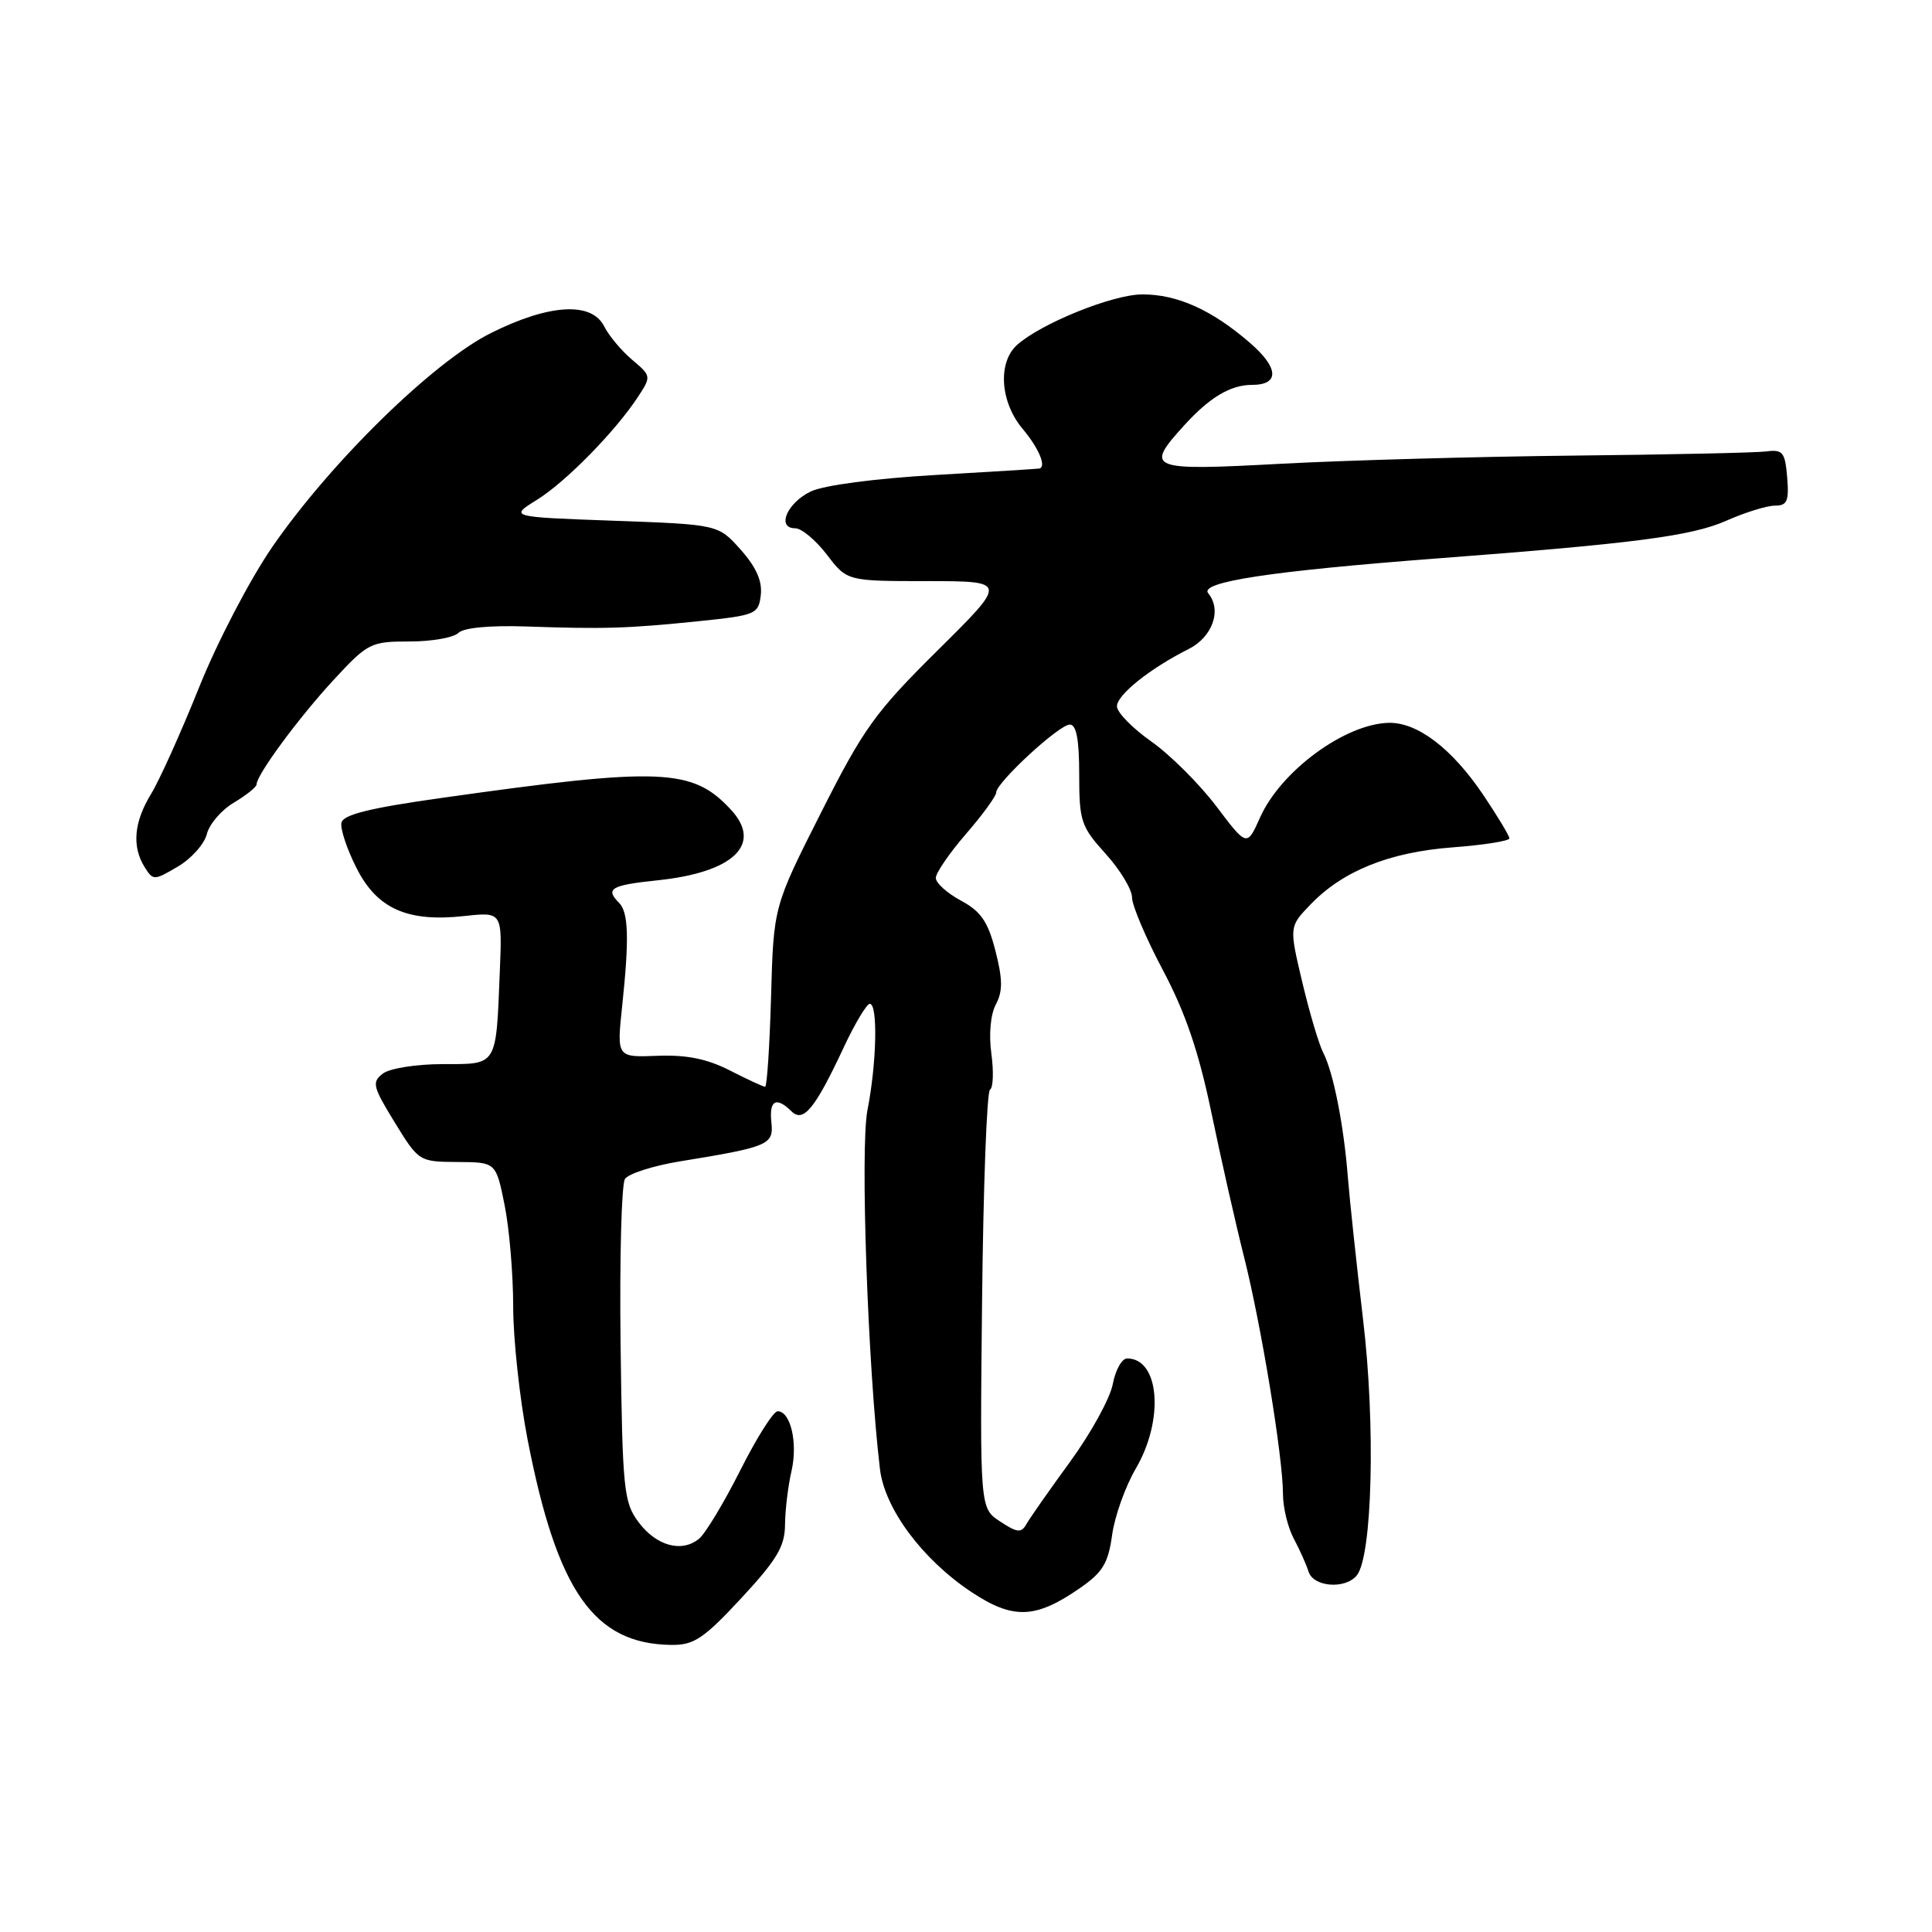 <?xml version="1.0" encoding="UTF-8" standalone="no"?>
<!DOCTYPE svg PUBLIC "-//W3C//DTD SVG 1.1//EN" "http://www.w3.org/Graphics/SVG/1.1/DTD/svg11.dtd" >
<svg xmlns="http://www.w3.org/2000/svg" xmlns:xlink="http://www.w3.org/1999/xlink" version="1.1" viewBox="0 0 256 256">
 <g >
 <path fill="currentColor"
d=" M 98.22 211.77 C 102.96 206.66 104.00 204.90 104.02 202.02 C 104.04 200.08 104.42 196.91 104.87 194.96 C 105.74 191.22 104.77 187.00 103.04 187.00 C 102.48 187.00 100.26 190.51 98.10 194.81 C 95.94 199.10 93.48 203.18 92.64 203.88 C 90.35 205.78 86.96 204.85 84.60 201.68 C 82.65 199.06 82.48 197.40 82.23 178.18 C 82.09 166.81 82.35 156.92 82.81 156.22 C 83.27 155.52 86.54 154.47 90.08 153.89 C 101.92 151.96 102.53 151.69 102.21 148.69 C 101.90 145.78 102.86 145.27 104.87 147.25 C 106.45 148.81 107.99 146.93 111.81 138.76 C 113.29 135.60 114.84 133.02 115.25 133.01 C 116.34 133.00 116.17 140.87 114.94 147.11 C 113.97 152.06 114.98 181.08 116.60 194.67 C 117.23 199.92 122.21 206.62 128.70 210.94 C 134.24 214.62 137.20 214.52 143.10 210.43 C 146.11 208.35 146.85 207.13 147.36 203.40 C 147.70 200.92 149.11 196.97 150.49 194.61 C 154.29 188.13 153.65 180.00 149.35 180.00 C 148.66 180.00 147.80 181.53 147.45 183.40 C 147.10 185.27 144.57 189.88 141.82 193.65 C 139.07 197.42 136.46 201.15 136.02 201.93 C 135.33 203.16 134.81 203.11 132.53 201.61 C 129.84 199.85 129.84 199.85 130.13 172.36 C 130.29 157.23 130.76 144.65 131.18 144.39 C 131.61 144.13 131.68 141.97 131.36 139.61 C 131.01 137.05 131.25 134.40 131.96 133.08 C 132.88 131.35 132.87 129.77 131.90 125.99 C 130.91 122.12 129.98 120.76 127.33 119.34 C 125.50 118.35 124.00 117.00 124.00 116.33 C 124.00 115.67 125.80 113.04 128.00 110.50 C 130.20 107.96 132.00 105.49 132.00 105.01 C 132.00 103.71 140.32 96.02 141.75 96.01 C 142.63 96.00 143.00 97.99 143.00 102.63 C 143.00 108.80 143.24 109.53 146.50 113.13 C 148.43 115.26 150.00 117.87 150.00 118.92 C 150.00 119.97 151.84 124.31 154.10 128.57 C 157.07 134.17 158.84 139.36 160.51 147.40 C 161.78 153.51 163.72 162.10 164.83 166.50 C 167.12 175.56 170.00 193.12 170.00 197.97 C 170.00 199.74 170.64 202.39 171.42 203.85 C 172.20 205.31 173.09 207.29 173.39 208.25 C 174.03 210.29 178.25 210.62 179.78 208.75 C 181.84 206.22 182.28 188.82 180.62 174.90 C 179.75 167.53 178.84 159.03 178.60 156.00 C 178.06 149.09 176.68 142.10 175.34 139.50 C 174.77 138.40 173.52 134.19 172.56 130.15 C 170.82 122.80 170.82 122.80 173.60 119.90 C 177.91 115.40 184.06 112.92 192.47 112.28 C 196.61 111.97 200.00 111.43 200.00 111.09 C 200.00 110.75 198.44 108.16 196.54 105.33 C 192.39 99.17 187.79 95.67 183.97 95.78 C 178.16 95.95 169.72 102.17 166.97 108.31 C 165.23 112.21 165.23 112.21 161.17 106.84 C 158.93 103.88 155.06 100.02 152.55 98.25 C 150.05 96.49 148.00 94.39 148.00 93.59 C 148.00 92.07 152.40 88.56 157.50 86.00 C 160.67 84.41 161.93 80.83 160.10 78.62 C 158.85 77.12 168.32 75.68 190.50 73.99 C 216.62 72.01 224.15 71.03 228.74 69.00 C 231.22 67.90 234.12 67.00 235.19 67.00 C 236.81 67.00 237.07 66.40 236.81 63.25 C 236.53 59.90 236.23 59.53 234.00 59.82 C 232.62 59.99 221.15 60.24 208.50 60.37 C 195.85 60.50 178.41 60.99 169.75 61.45 C 152.17 62.40 151.62 62.18 156.94 56.33 C 160.29 52.65 163.06 51.00 165.88 51.00 C 169.58 51.00 169.47 48.74 165.59 45.40 C 160.56 41.05 155.99 39.00 151.35 39.01 C 147.42 39.02 137.91 42.87 134.75 45.72 C 132.18 48.05 132.53 53.29 135.50 56.82 C 137.62 59.34 138.67 61.80 137.75 62.08 C 137.61 62.12 131.39 62.51 123.93 62.94 C 115.96 63.40 109.15 64.30 107.44 65.12 C 104.28 66.63 102.85 70.00 105.38 70.00 C 106.21 70.00 108.10 71.58 109.57 73.50 C 112.24 77.00 112.24 77.00 122.87 77.00 C 133.50 77.01 133.50 77.01 124.27 86.15 C 115.94 94.40 114.42 96.52 108.77 107.72 C 102.50 120.13 102.50 120.13 102.17 132.07 C 101.98 138.63 101.63 144.00 101.38 144.00 C 101.13 144.00 99.03 143.03 96.71 141.84 C 93.69 140.30 90.98 139.75 87.11 139.90 C 81.72 140.11 81.72 140.11 82.44 133.31 C 83.39 124.39 83.28 120.88 82.03 119.63 C 80.15 117.75 80.95 117.29 87.18 116.64 C 97.20 115.59 101.07 111.87 96.88 107.32 C 91.77 101.78 87.67 101.61 58.51 105.73 C 48.92 107.08 45.44 107.95 45.24 109.03 C 45.08 109.84 45.98 112.53 47.23 115.00 C 49.96 120.42 53.98 122.21 61.52 121.38 C 66.55 120.83 66.55 120.83 66.23 128.66 C 65.72 141.40 65.97 141.00 58.67 141.00 C 55.18 141.00 51.65 141.56 50.74 142.25 C 49.24 143.39 49.39 143.98 52.30 148.72 C 55.48 153.90 55.54 153.94 60.61 153.97 C 65.72 154.00 65.72 154.00 66.86 159.67 C 67.49 162.78 68.00 168.84 68.00 173.13 C 68.00 177.42 68.86 185.33 69.90 190.71 C 73.82 210.88 78.70 217.84 88.97 217.96 C 91.95 217.99 93.23 217.14 98.22 211.77 Z  M 27.41 110.51 C 27.74 109.19 29.36 107.31 31.01 106.34 C 32.65 105.36 34.00 104.28 34.00 103.93 C 34.00 102.67 39.61 95.06 44.21 90.09 C 48.74 85.19 49.12 85.00 54.26 85.00 C 57.20 85.00 60.11 84.49 60.73 83.87 C 61.42 83.18 64.86 82.85 69.68 83.01 C 80.11 83.37 83.07 83.28 92.50 82.32 C 100.18 81.53 100.51 81.39 100.81 78.83 C 101.02 76.99 100.19 75.13 98.14 72.83 C 95.17 69.50 95.17 69.50 81.33 69.00 C 67.50 68.50 67.50 68.50 71.13 66.24 C 74.97 63.86 81.53 57.17 84.54 52.58 C 86.31 49.88 86.30 49.81 83.76 47.67 C 82.35 46.48 80.68 44.49 80.06 43.25 C 78.40 39.94 72.78 40.27 65.05 44.13 C 57.42 47.94 43.89 61.17 36.10 72.44 C 33.14 76.74 28.83 84.98 26.40 91.03 C 24.00 97.01 21.13 103.39 20.02 105.20 C 17.74 108.93 17.46 112.16 19.16 114.89 C 20.29 116.69 20.41 116.69 23.56 114.83 C 25.35 113.78 27.08 111.84 27.41 110.51 Z "/>
</g>
</svg>